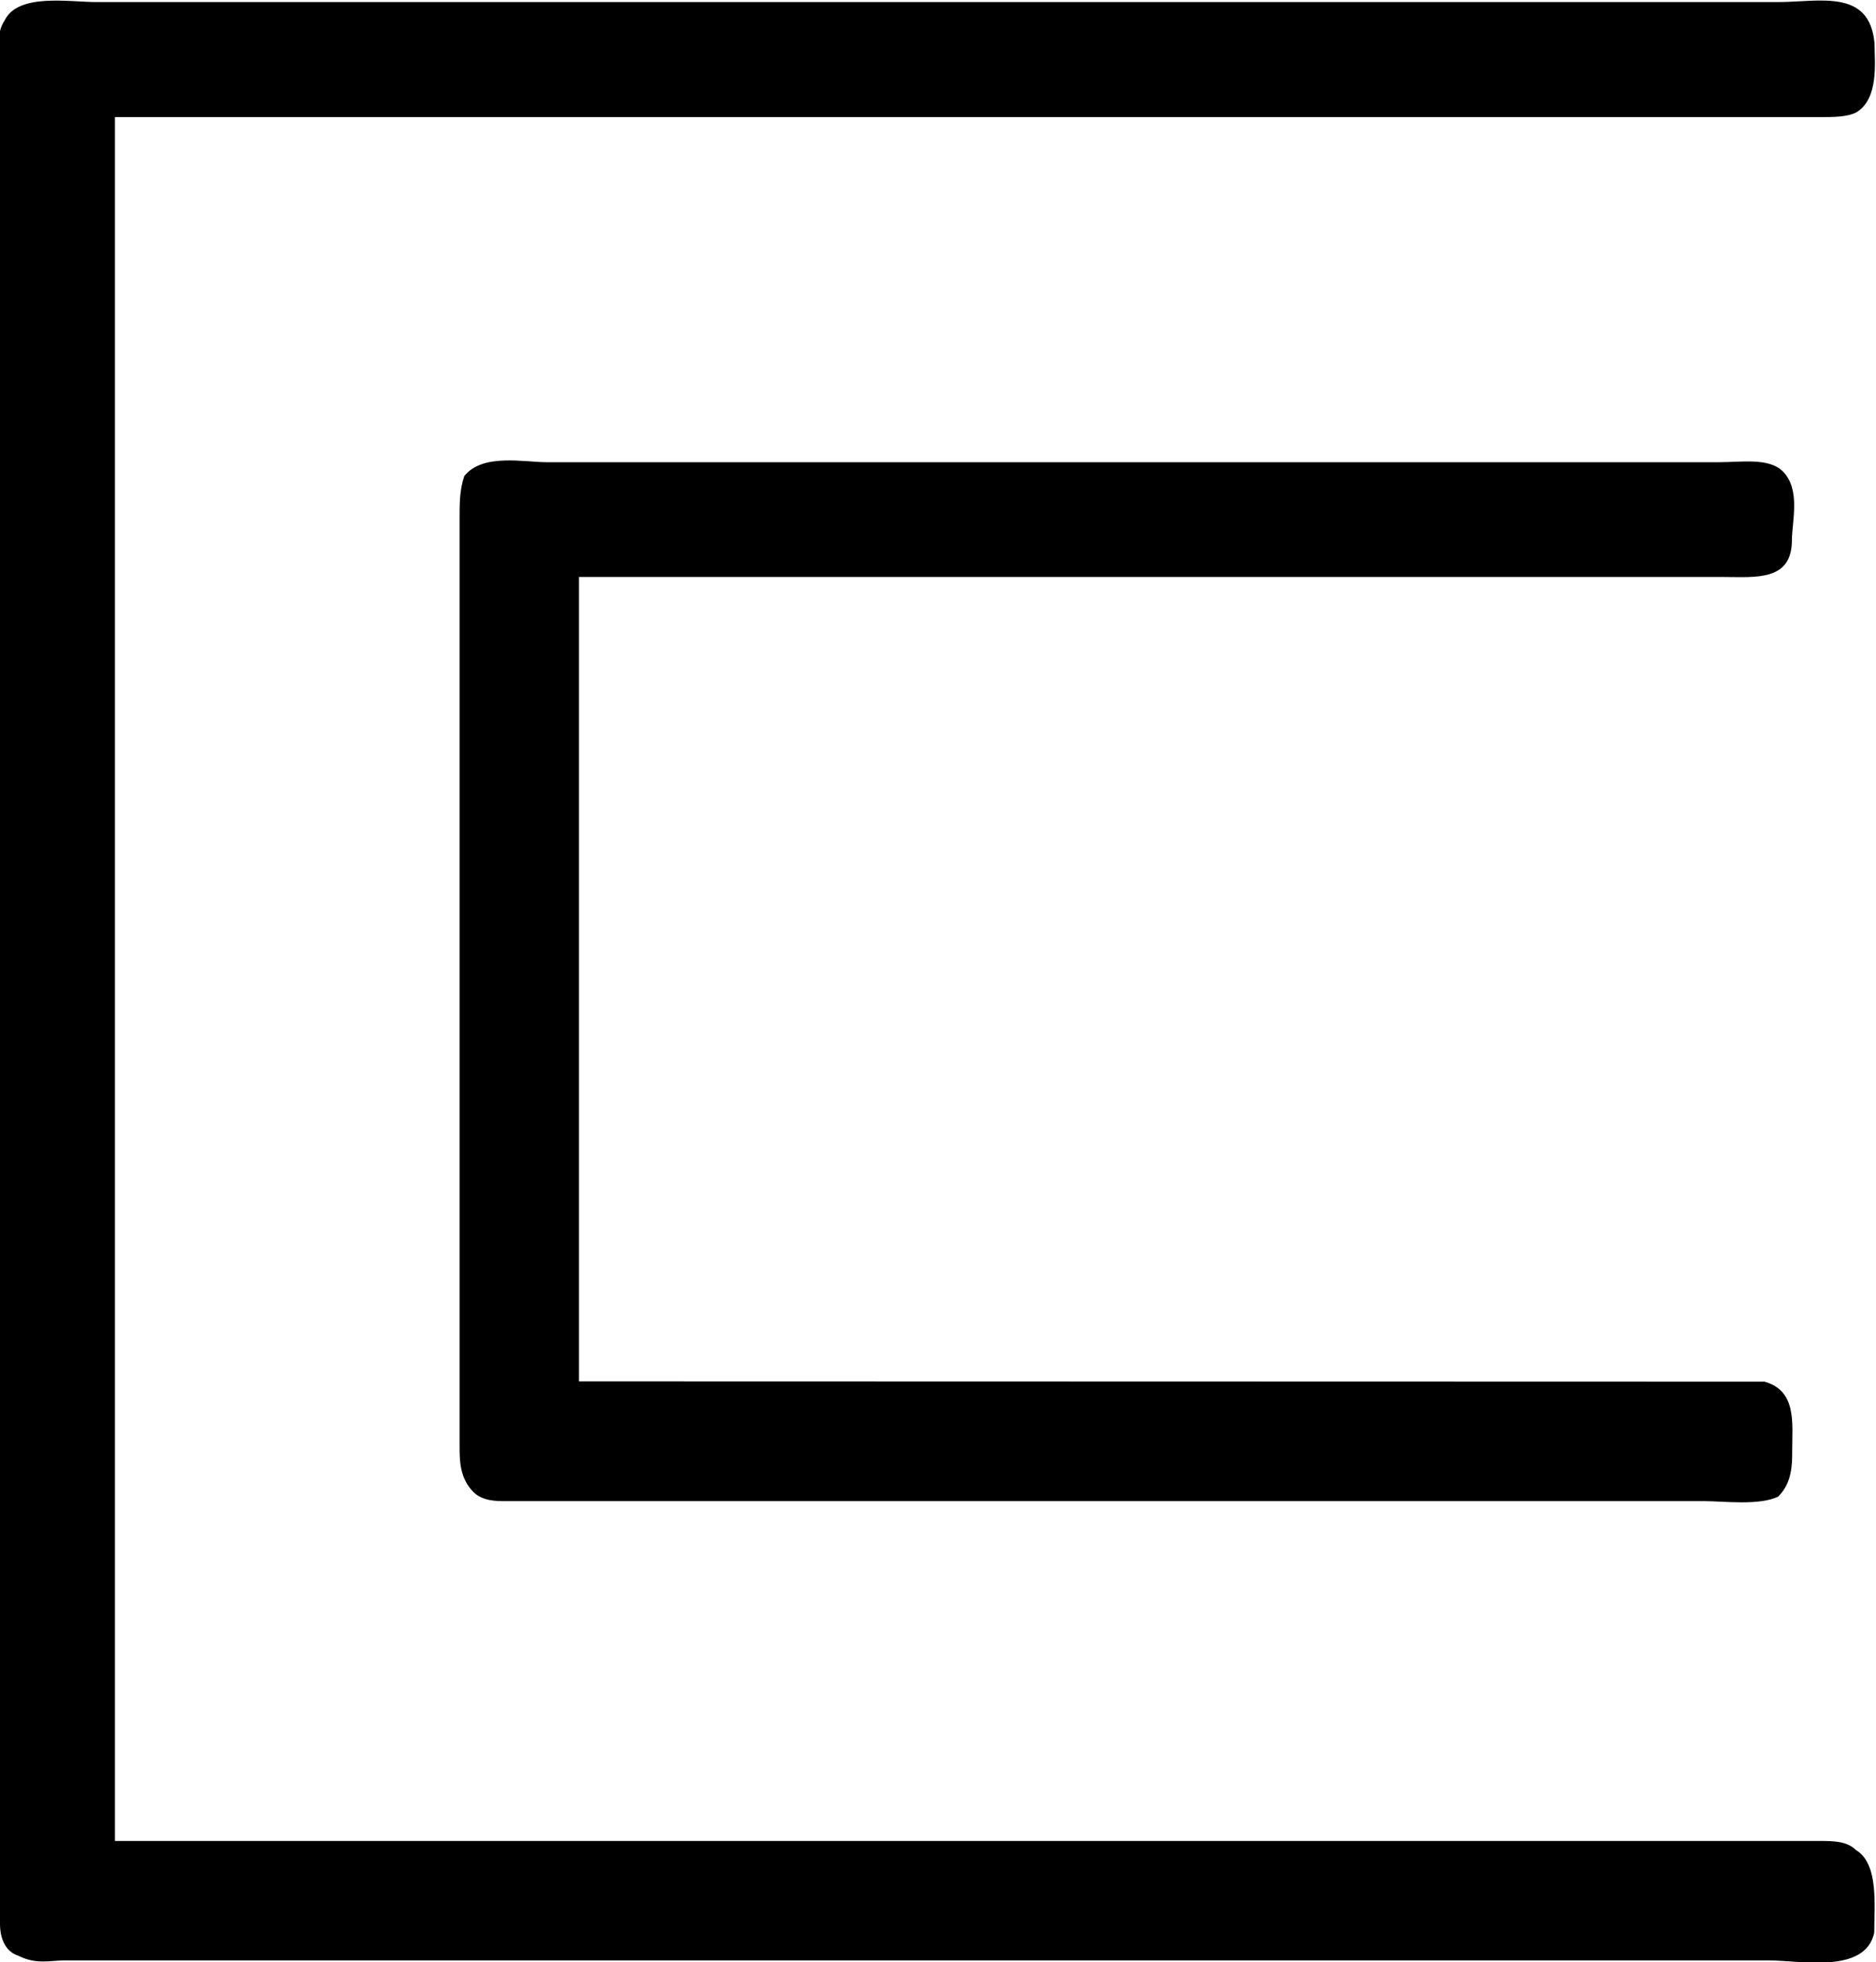 <?xml version="1.0" encoding="UTF-8"?>
<svg fill="#000000" version="1.1" viewBox="0 0 6.38 6.669" xmlns="http://www.w3.org/2000/svg" xmlns:xlink="http://www.w3.org/1999/xlink">
<defs>
<g id="a">
<path d="m1.219 0.422v-5.859h5.797c0.047 0 0.094 0 0.125-0.016 0.078-0.047 0.062-0.172 0.062-0.234-0.016-0.188-0.188-0.141-0.328-0.141h-5.719c-0.094 0-0.266-0.031-0.312 0.062-0.031 0.047-0.016 0.094-0.016 0.141v6.062 0.266c0 0.047 0.016 0.094 0.062 0.109 0.062 0.031 0.109 0.016 0.156 0.016h5.797c0.109 0 0.328 0.047 0.359-0.094 0-0.094 0.016-0.234-0.062-0.281-0.031-0.031-0.078-0.031-0.125-0.031zm1.578-1.562v-2.734h3.891c0.109 0 0.234 0.016 0.234-0.125 0-0.062 0.031-0.172-0.031-0.234-0.047-0.047-0.141-0.031-0.219-0.031h-3.984c-0.078 0-0.219-0.031-0.281 0.047-0.016 0.047-0.016 0.094-0.016 0.141v3.156c0 0.047 0 0.109 0.047 0.156 0.031 0.031 0.078 0.031 0.109 0.031h0.188 3.891c0.062 0 0.188 0.016 0.25-0.016 0.047-0.047 0.047-0.109 0.047-0.156 0-0.094 0.016-0.203-0.094-0.234h-0.156z"/>
</g>
</defs>
<g transform="translate(-149.54 -128.93)">
<use x="148.712" y="134.765" xlink:href="#a"/>
</g>
</svg>
